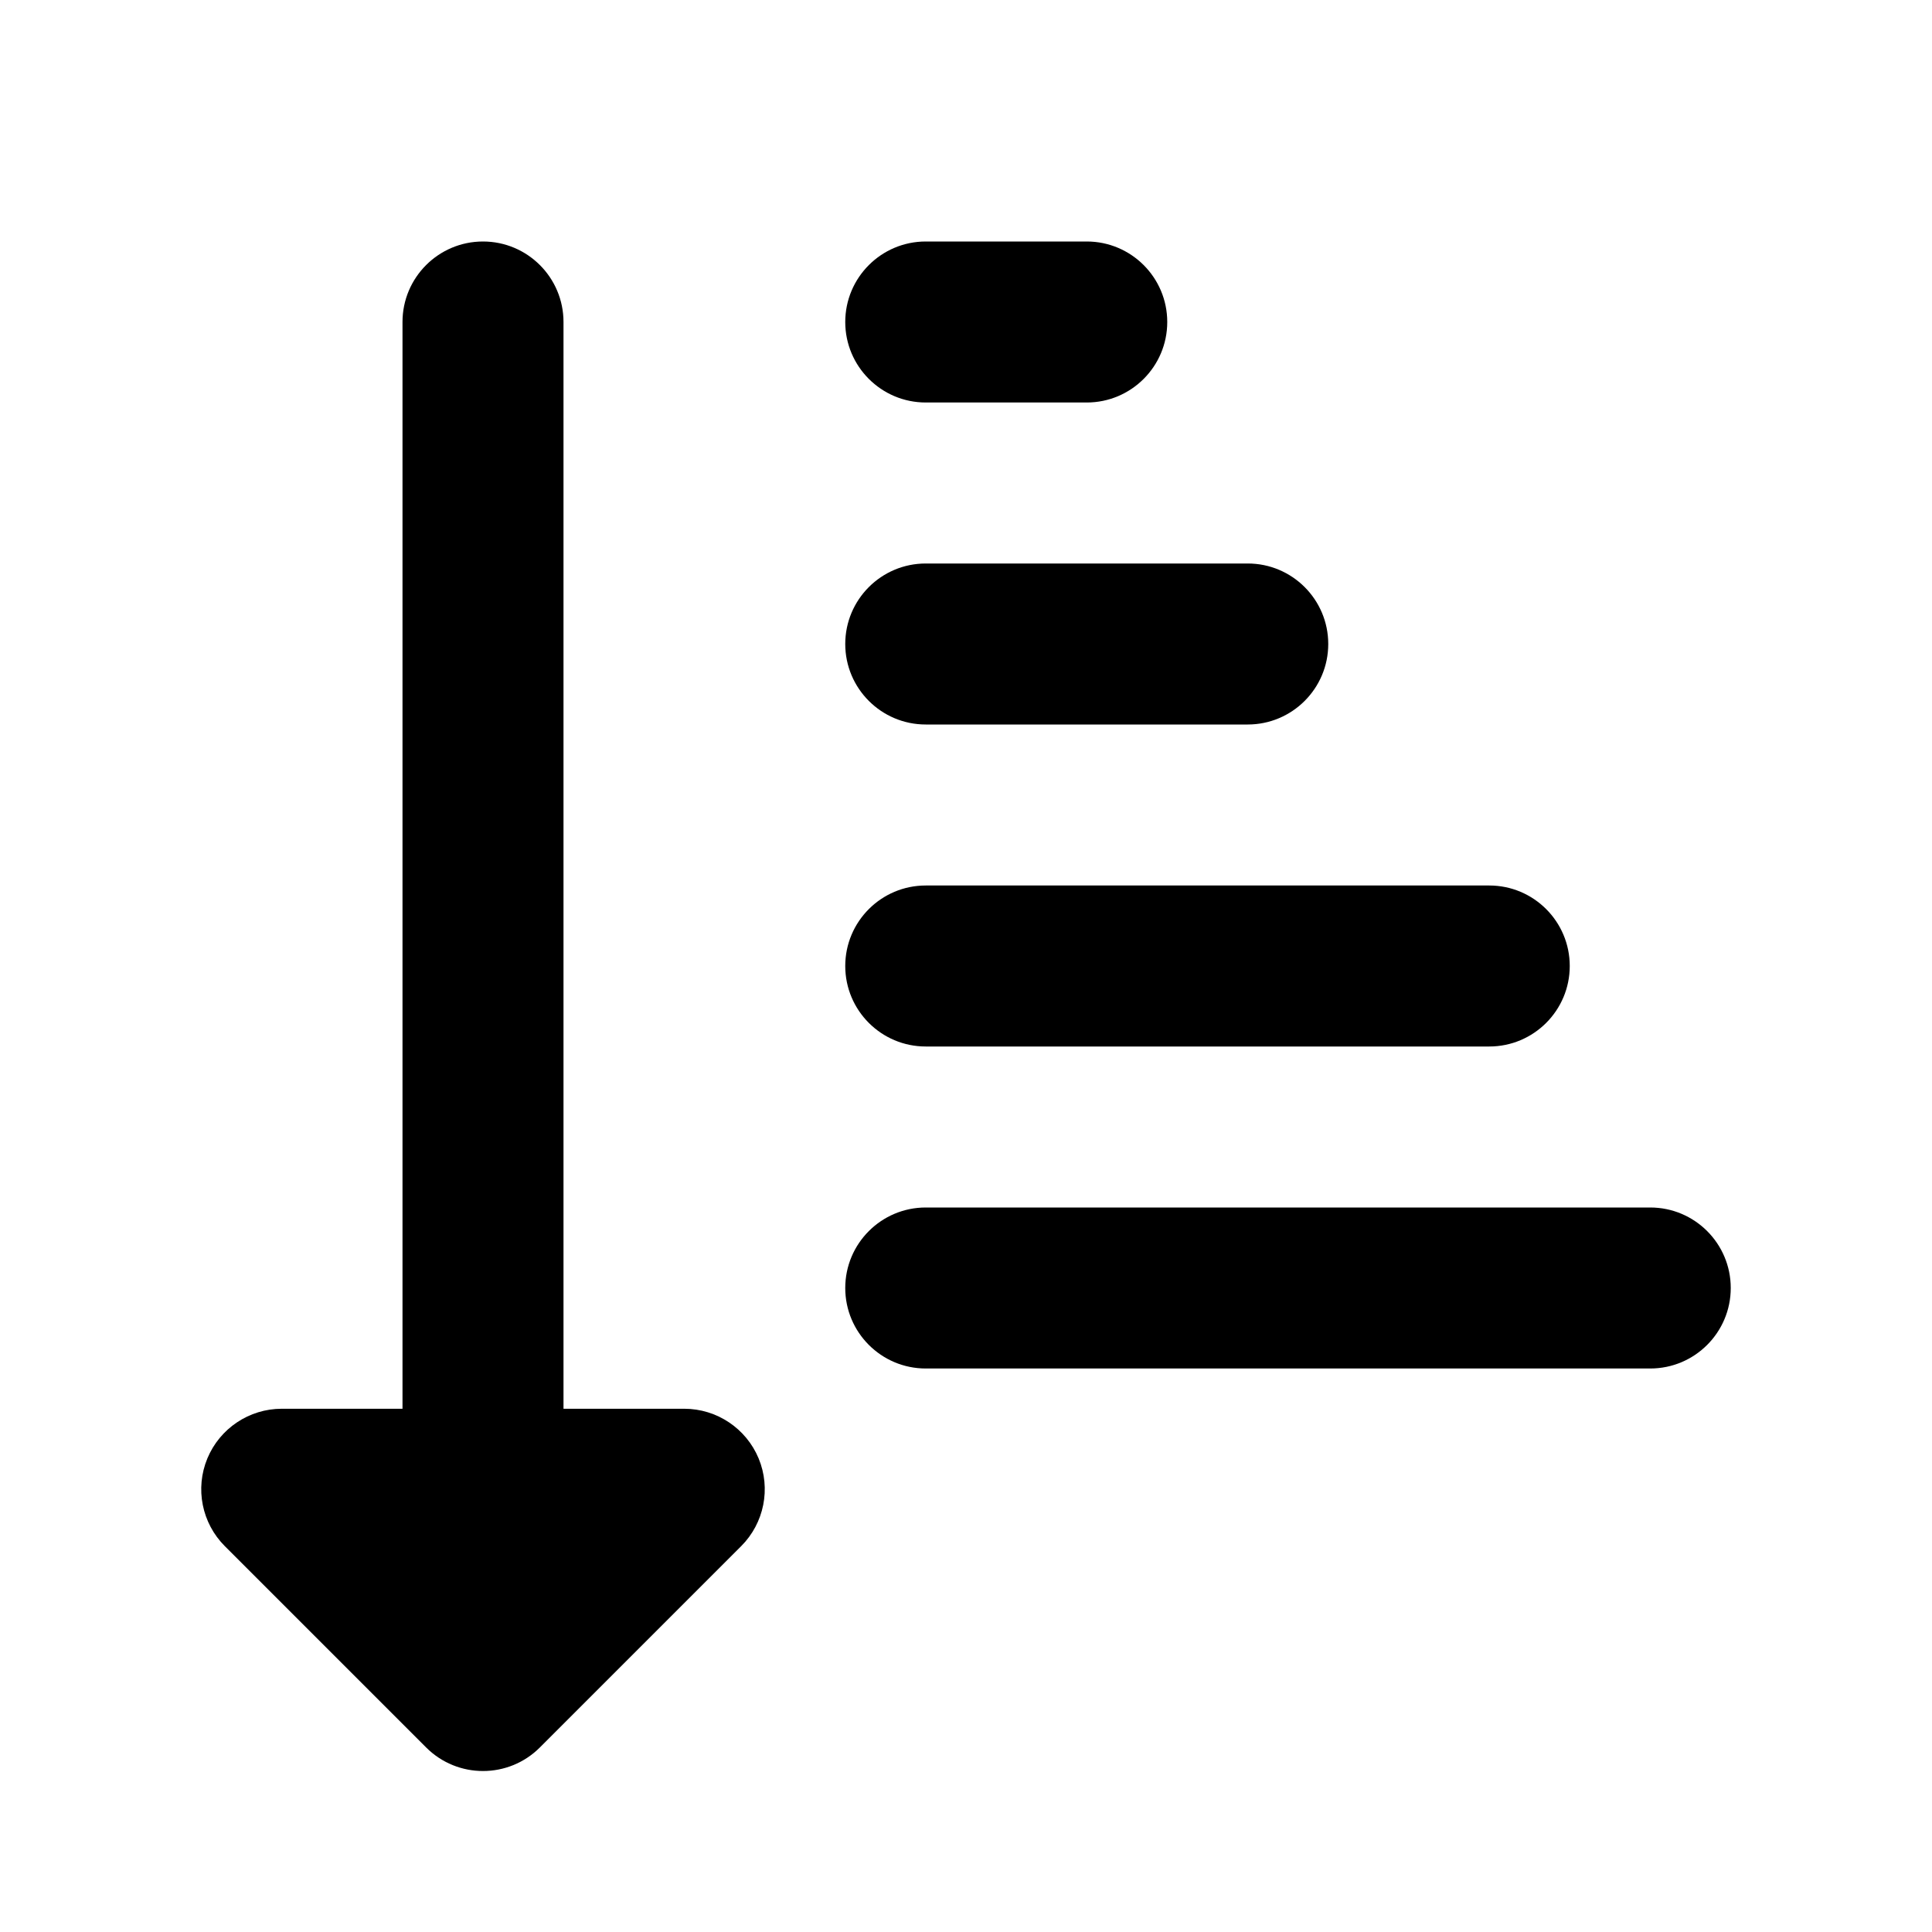 <svg width="24" height="24" viewBox="0 0 24 24" xmlns="http://www.w3.org/2000/svg">
    <path fill-rule="evenodd" clip-rule="evenodd" d="M18.5 13L11.5 13C10.948 13 10.5 12.552 10.5 12C10.5 11.448 10.948 11 11.5 11L18.5 11C19.052 11 19.5 11.448 19.5 12C19.5 12.552 19.052 13 18.5 13Z"/>
    <path fill-rule="evenodd" clip-rule="evenodd" d="M10.5 8C10.5 7.448 10.948 7 11.5 7H15.5C16.052 7 16.5 7.448 16.5 8C16.5 8.552 16.052 9 15.5 9H11.5C10.948 9 10.5 8.552 10.5 8Z"/>
    <path fill-rule="evenodd" clip-rule="evenodd" d="M10.5 4C10.5 3.448 10.948 3 11.5 3H13.5C14.052 3 14.5 3.448 14.5 4C14.5 4.552 14.052 5 13.5 5H11.5C10.948 5 10.5 4.552 10.5 4Z"/>
    <path fill-rule="evenodd" clip-rule="evenodd" d="M10.5 16C10.5 15.448 10.948 15 11.5 15H20.5C21.052 15 21.5 15.448 21.5 16C21.5 16.552 21.052 17 20.5 17H11.5C10.948 17 10.5 16.552 10.5 16Z"/>
    <path fill-rule="evenodd" clip-rule="evenodd" d="M6 3C6.552 3 7 3.448 7 4V17.5H8.5C8.904 17.5 9.269 17.744 9.424 18.117C9.579 18.491 9.493 18.921 9.207 19.207L6.707 21.707C6.317 22.098 5.683 22.098 5.293 21.707L2.793 19.207C2.507 18.921 2.421 18.491 2.576 18.117C2.731 17.744 3.096 17.5 3.5 17.5H5V4C5 3.448 5.448 3 6 3Z"/>
</svg>
